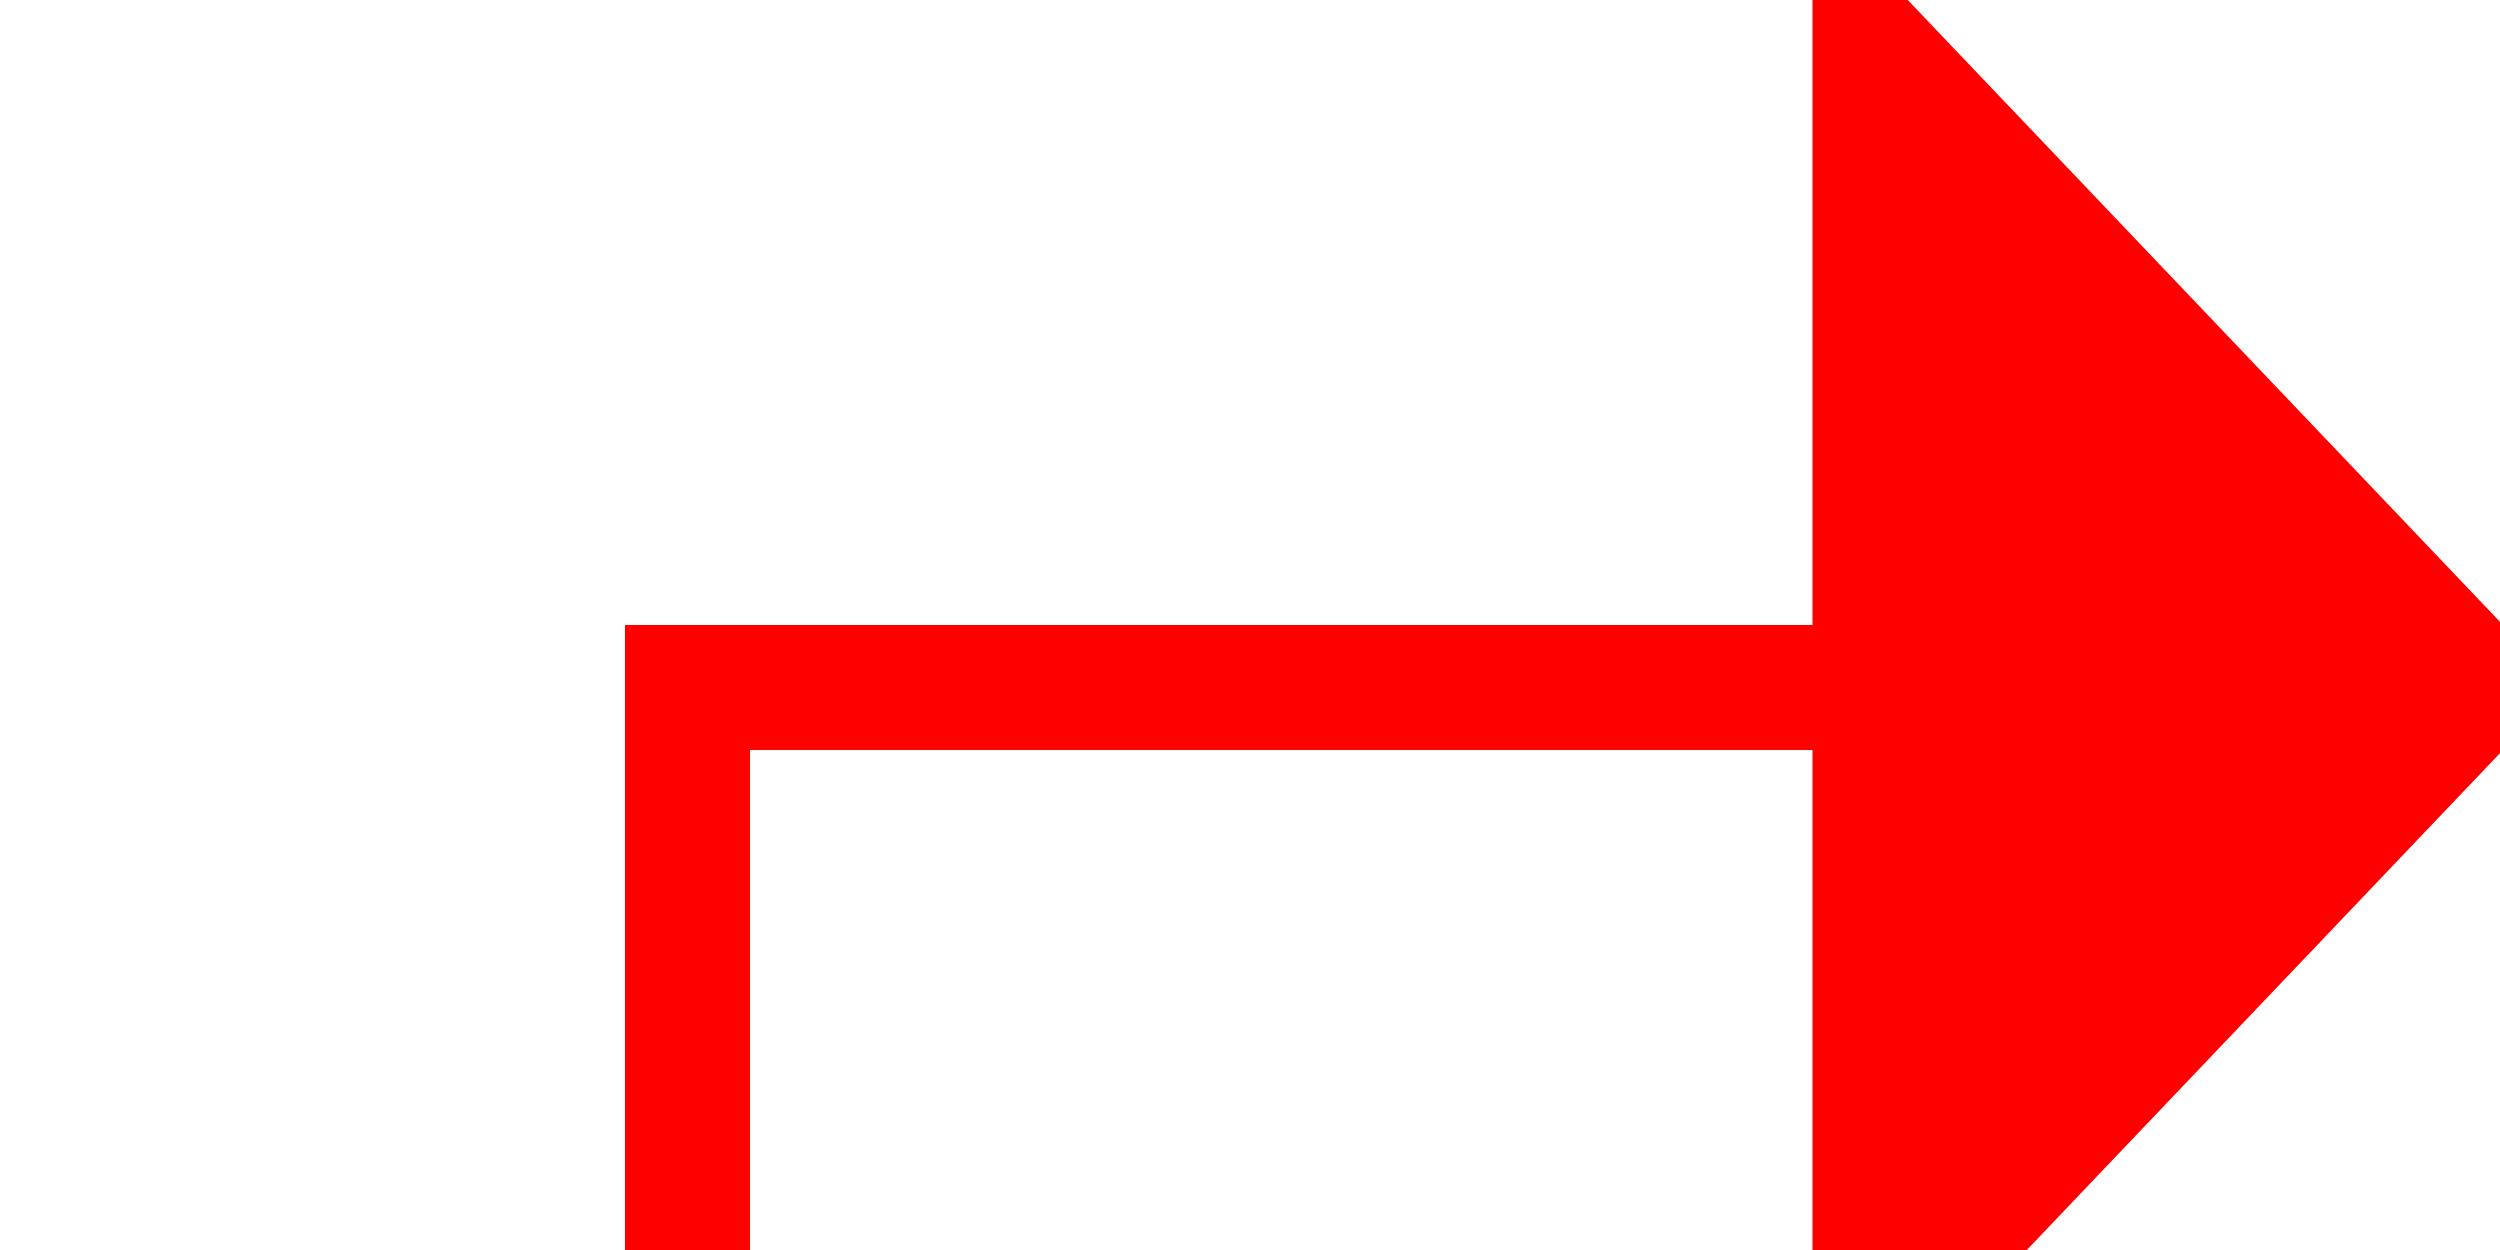 ﻿<?xml version="1.0" encoding="utf-8"?>
<svg version="1.1" xmlns:xlink="http://www.w3.org/1999/xlink" width="20px" height="10px" preserveAspectRatio="xMinYMid meet" viewBox="1445 1511  20 8" xmlns="http://www.w3.org/2000/svg">
  <path d="M 1405 1546.5  L 1450.5 1546.5  L 1450.5 1515.5  L 1460.5 1515.5  " stroke-width="1" stroke="#ff0000" fill="none" />
  <path d="M 1459.5 1521.8  L 1465.5 1515.5  L 1459.5 1509.2  L 1459.5 1521.8  Z " fill-rule="nonzero" fill="#ff0000" stroke="none" />
</svg>